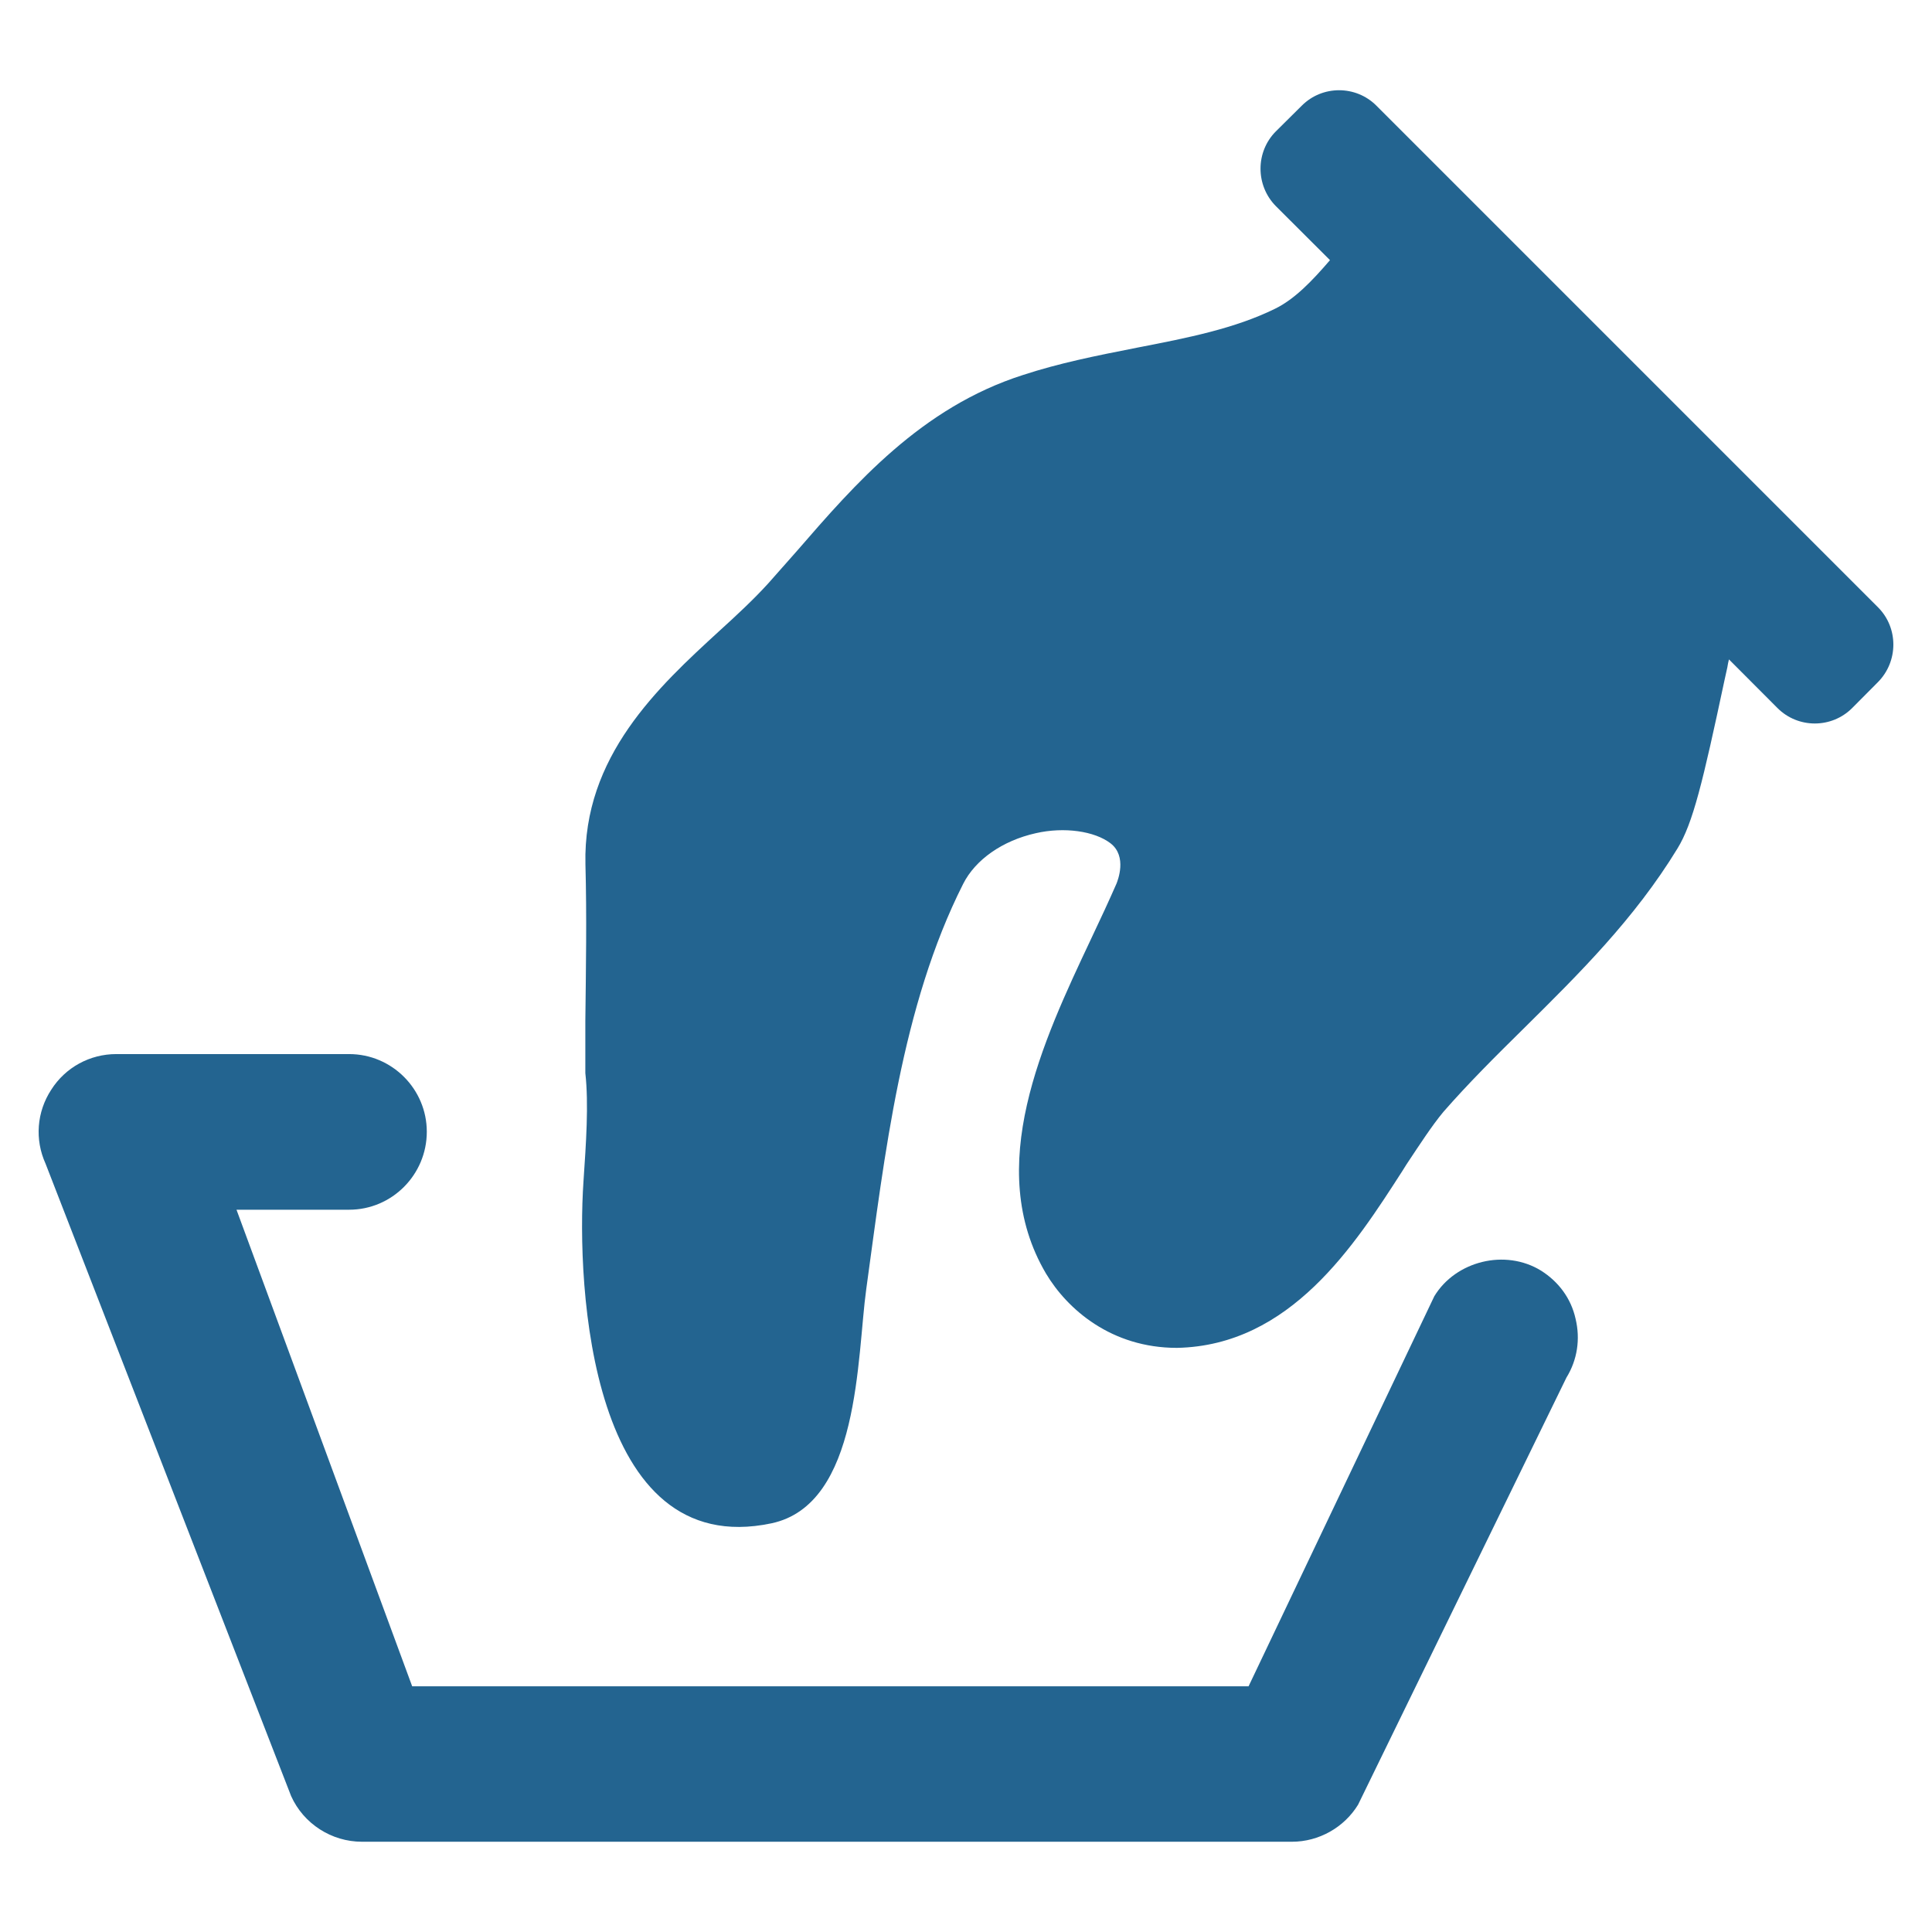 <?xml version="1.0" encoding="utf-8"?>
<!-- Generator: Adobe Illustrator 15.1.0, SVG Export Plug-In . SVG Version: 6.00 Build 0)  -->
<!DOCTYPE svg PUBLIC "-//W3C//DTD SVG 1.1//EN" "http://www.w3.org/Graphics/SVG/1.1/DTD/svg11.dtd">
<svg version="1.1" id="圖層_1" xmlns="http://www.w3.org/2000/svg" xmlns:xlink="http://www.w3.org/1999/xlink" x="0px" y="0px"
	 width="100px" height="100px" viewBox="0 0 100 100" enable-background="new 0 0 100 100" xml:space="preserve">
<path fill="#236490" d="M79.766,65.769c-1.859-1.146-4.421-0.496-5.526,1.323l-9.614,20.19H21.334l-9.093-24.667h5.83
	c2.219,0,4.02-1.815,4.02-4.036c0-2.207-1.801-4.02-4.02-4.02H6.017c-1.365,0-2.63,0.688-3.365,1.845
	c-0.752,1.15-0.859,2.583-0.294,3.827l12.711,32.734c0.644,1.432,2.089,2.363,3.664,2.363h48.142c1.387,0,2.699-0.74,3.418-1.916
	l10.785-22.107c0.568-0.922,0.725-1.996,0.474-3.043C81.318,67.204,80.672,66.341,79.766,65.769z"/>
<path fill="#236490" d="M97.207,31.435L71.24,5.467c-1.063-1.062-2.797-1.062-3.858,0L66.038,6.8c-1.058,1.062-1.058,2.796,0,3.869
	l2.802,2.796c-0.912,1.063-1.827,2.021-2.845,2.516c-2.087,1.026-4.513,1.506-7.093,2.005c-2.229,0.438-4.09,0.813-5.963,1.427
	c-5.259,1.683-8.682,5.636-11.69,9.104l-1.492,1.687c-0.749,0.823-1.623,1.636-2.529,2.459c-3.145,2.884-7.06,6.484-6.926,12.072
	c0.073,2.688,0.026,5.407-0.005,8.11v2.697c0.18,1.609,0.037,3.641-0.096,5.604c-0.375,5.499,0.362,19.671,9.721,17.702
	c4.604-0.967,4.428-8.62,4.915-12.123c0.954-6.932,1.823-14.656,5.013-20.969c0.633-1.262,2.042-2.246,3.762-2.63
	c1.475-0.338,3.048-0.109,3.871,0.525c0.875,0.677,0.363,1.938,0.307,2.084c-0.391,0.891-0.817,1.812-1.334,2.9
	c-2.473,5.246-5.558,11.786-2.314,17.286c1.109,1.857,3.389,3.844,6.775,3.844c5.879-0.115,9.211-5.338,11.659-9.139l0.229-0.365
	c0.678-1.018,1.301-1.984,1.904-2.71c1.288-1.474,2.668-2.849,4.211-4.369c2.791-2.765,5.676-5.61,7.903-9.261
	c0.804-1.307,1.313-3.438,2.438-8.718l0.147-0.667c0.019-0.135,0.051-0.281,0.082-0.406l2.515,2.521c1.063,1.062,2.796,1.062,3.86,0
	l1.332-1.34C98.266,34.236,98.266,32.497,97.207,31.435z"/>
</svg>
